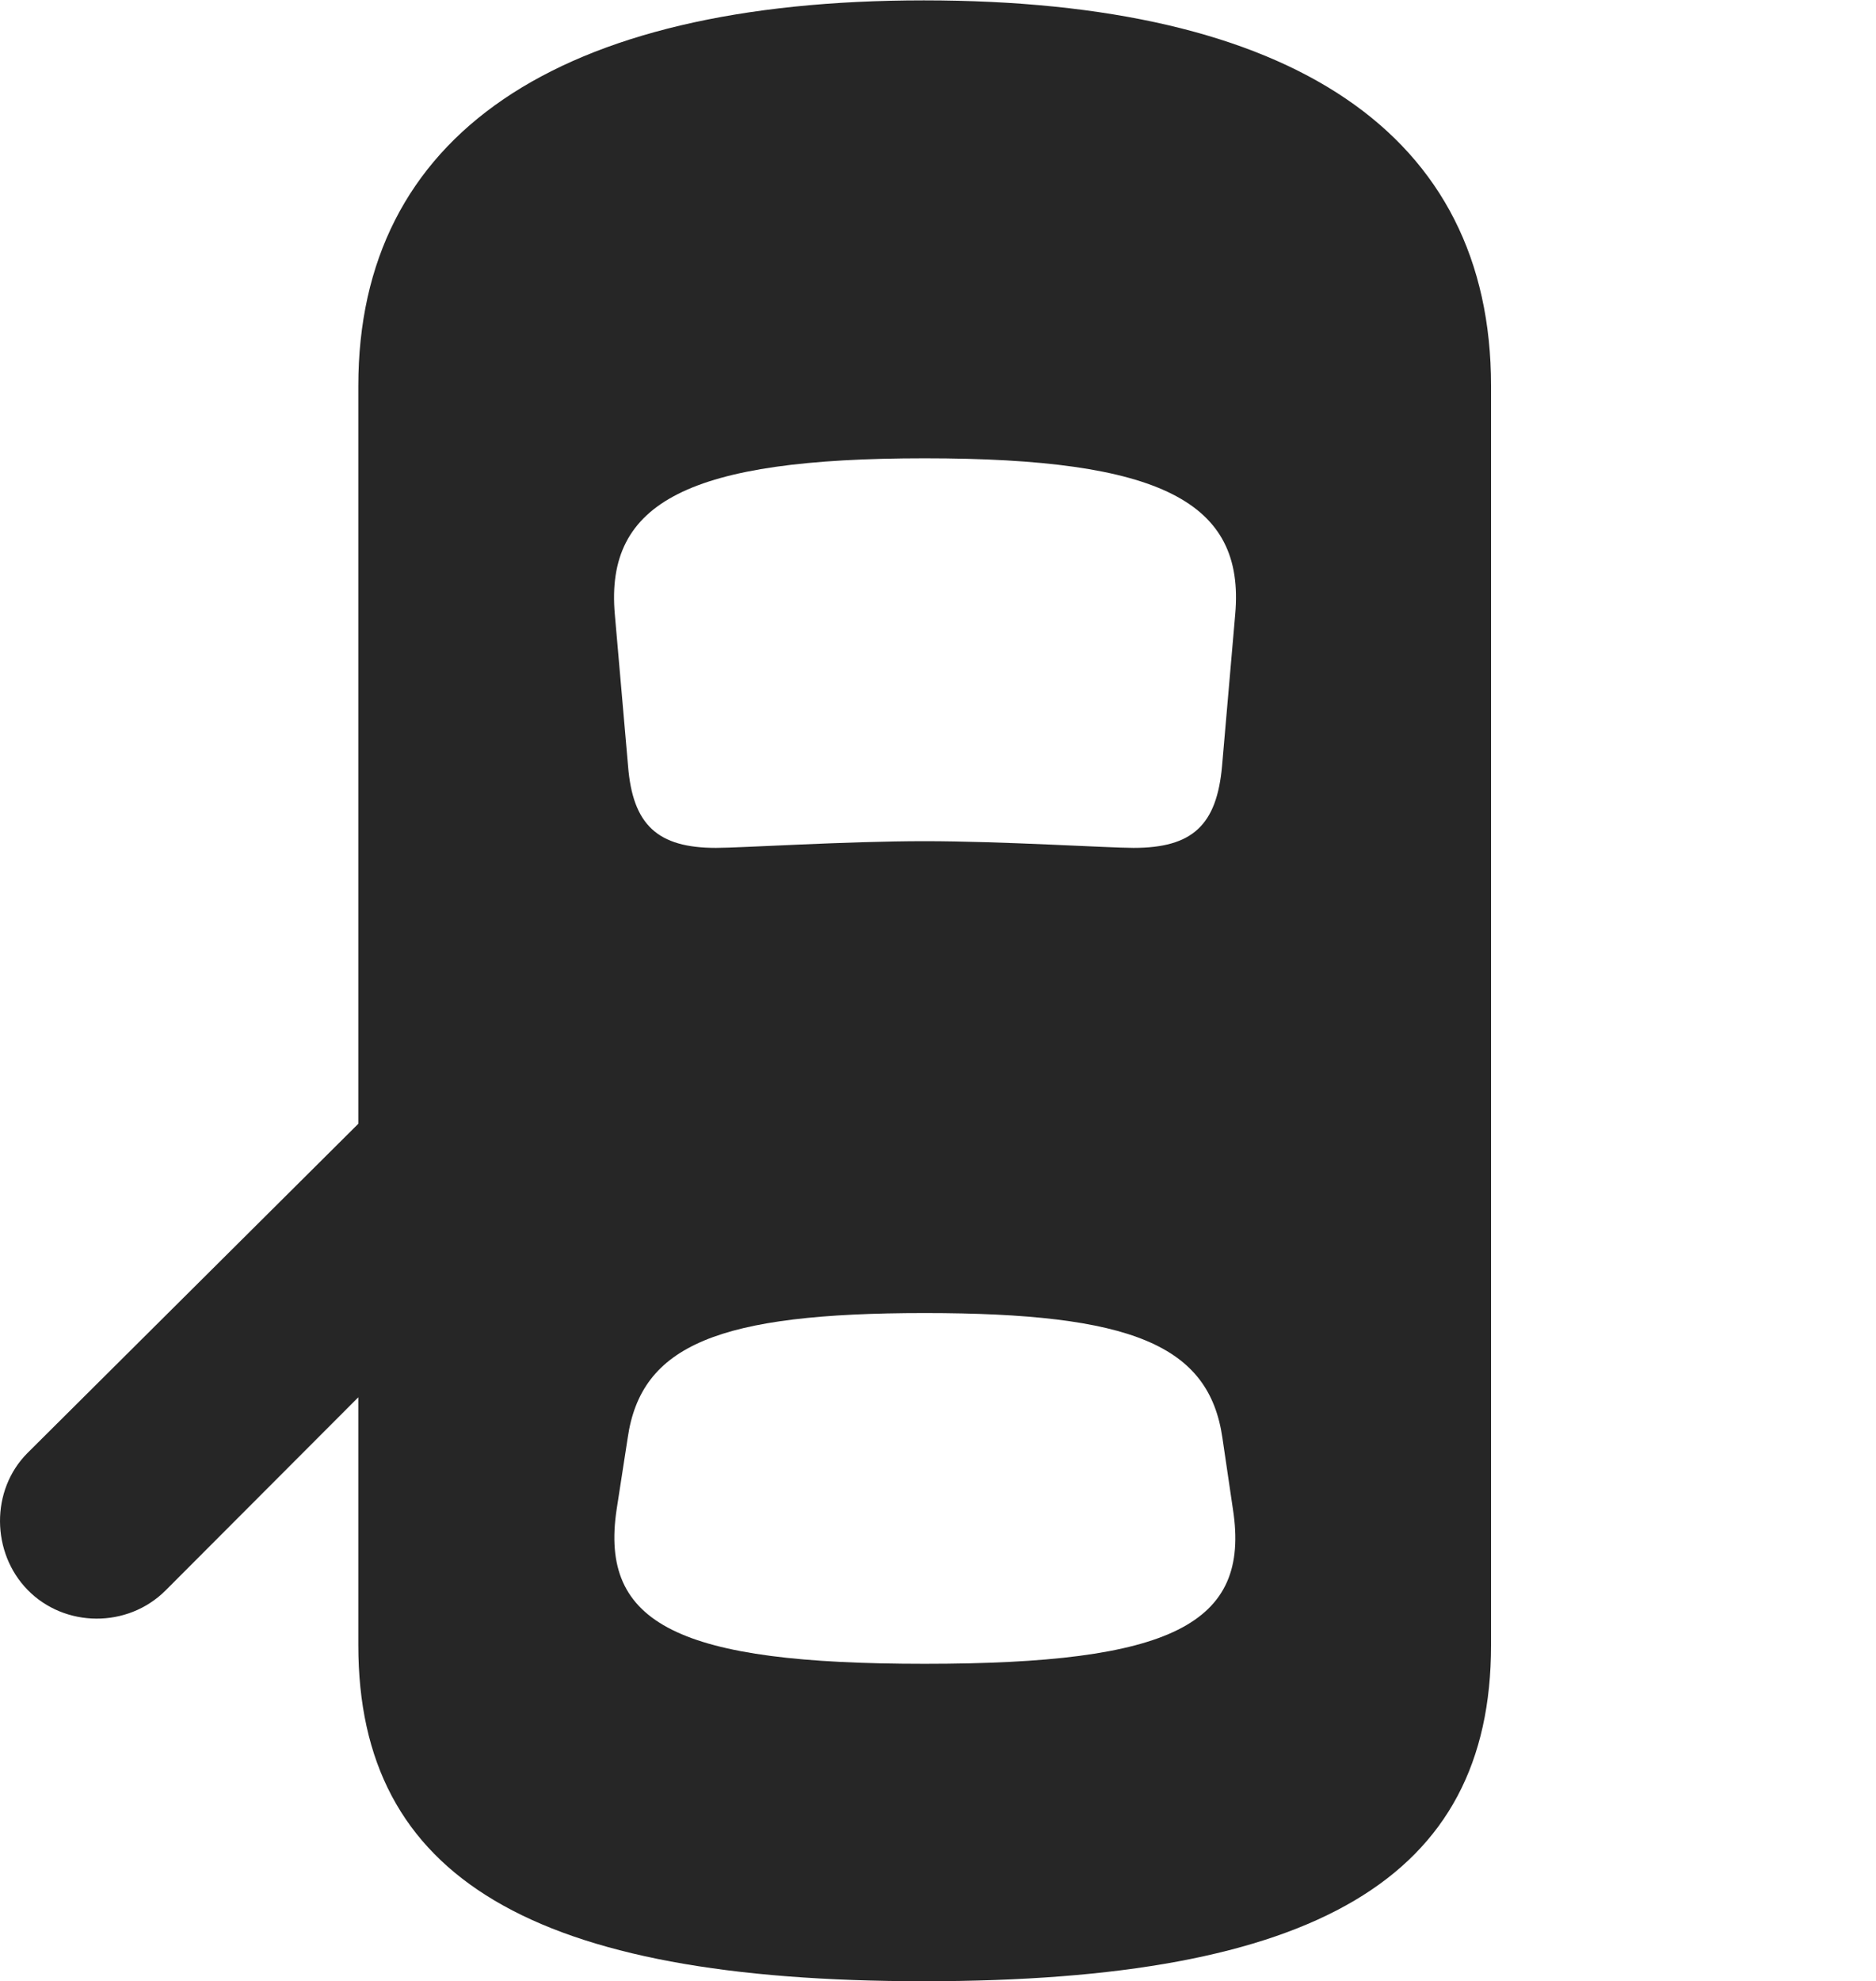 <?xml version="1.0" encoding="UTF-8"?>
<!--Generator: Apple Native CoreSVG 326-->
<!DOCTYPE svg PUBLIC "-//W3C//DTD SVG 1.1//EN" "http://www.w3.org/Graphics/SVG/1.1/DTD/svg11.dtd">
<svg version="1.1" xmlns="http://www.w3.org/2000/svg" xmlns:xlink="http://www.w3.org/1999/xlink"
       viewBox="0 0 25.429 26.846">
       <g>
              <rect height="26.846" opacity="0" width="25.429" x="0" y="0" />
              <path d="M12.523 26.846C17.835 26.846 20.211 25.449 20.211 22.293L20.211 5.228C20.211 1.817 17.526 0.005 12.523 0.005C7.545 0.005 4.857 1.839 4.857 5.228L4.857 22.293C4.857 25.449 7.228 26.846 12.523 26.846ZM12.533 11.398C11.471 11.398 10.044 11.489 9.705 11.489C8.916 11.489 8.576 11.181 8.513 10.377L8.334 8.326C8.198 6.796 9.35 6.21 12.533 6.21C15.728 6.21 16.88 6.796 16.743 8.326L16.565 10.377C16.494 11.181 16.164 11.489 15.365 11.489C15.029 11.489 13.58 11.398 12.533 11.398ZM12.533 22.545C9.209 22.545 8.121 22.015 8.359 20.449L8.508 19.486C8.689 18.225 9.74 17.792 12.533 17.792C15.338 17.792 16.389 18.225 16.57 19.486L16.712 20.449C16.956 22.015 15.869 22.545 12.533 22.545ZM6.187 13.904L0.374 19.687C-0.132 20.193-0.117 21.041 0.374 21.543C0.876 22.057 1.729 22.066 2.245 21.55L6.187 17.601Z"
                     fill="currentColor" fill-opacity="0.85" />
       </g>
</svg>